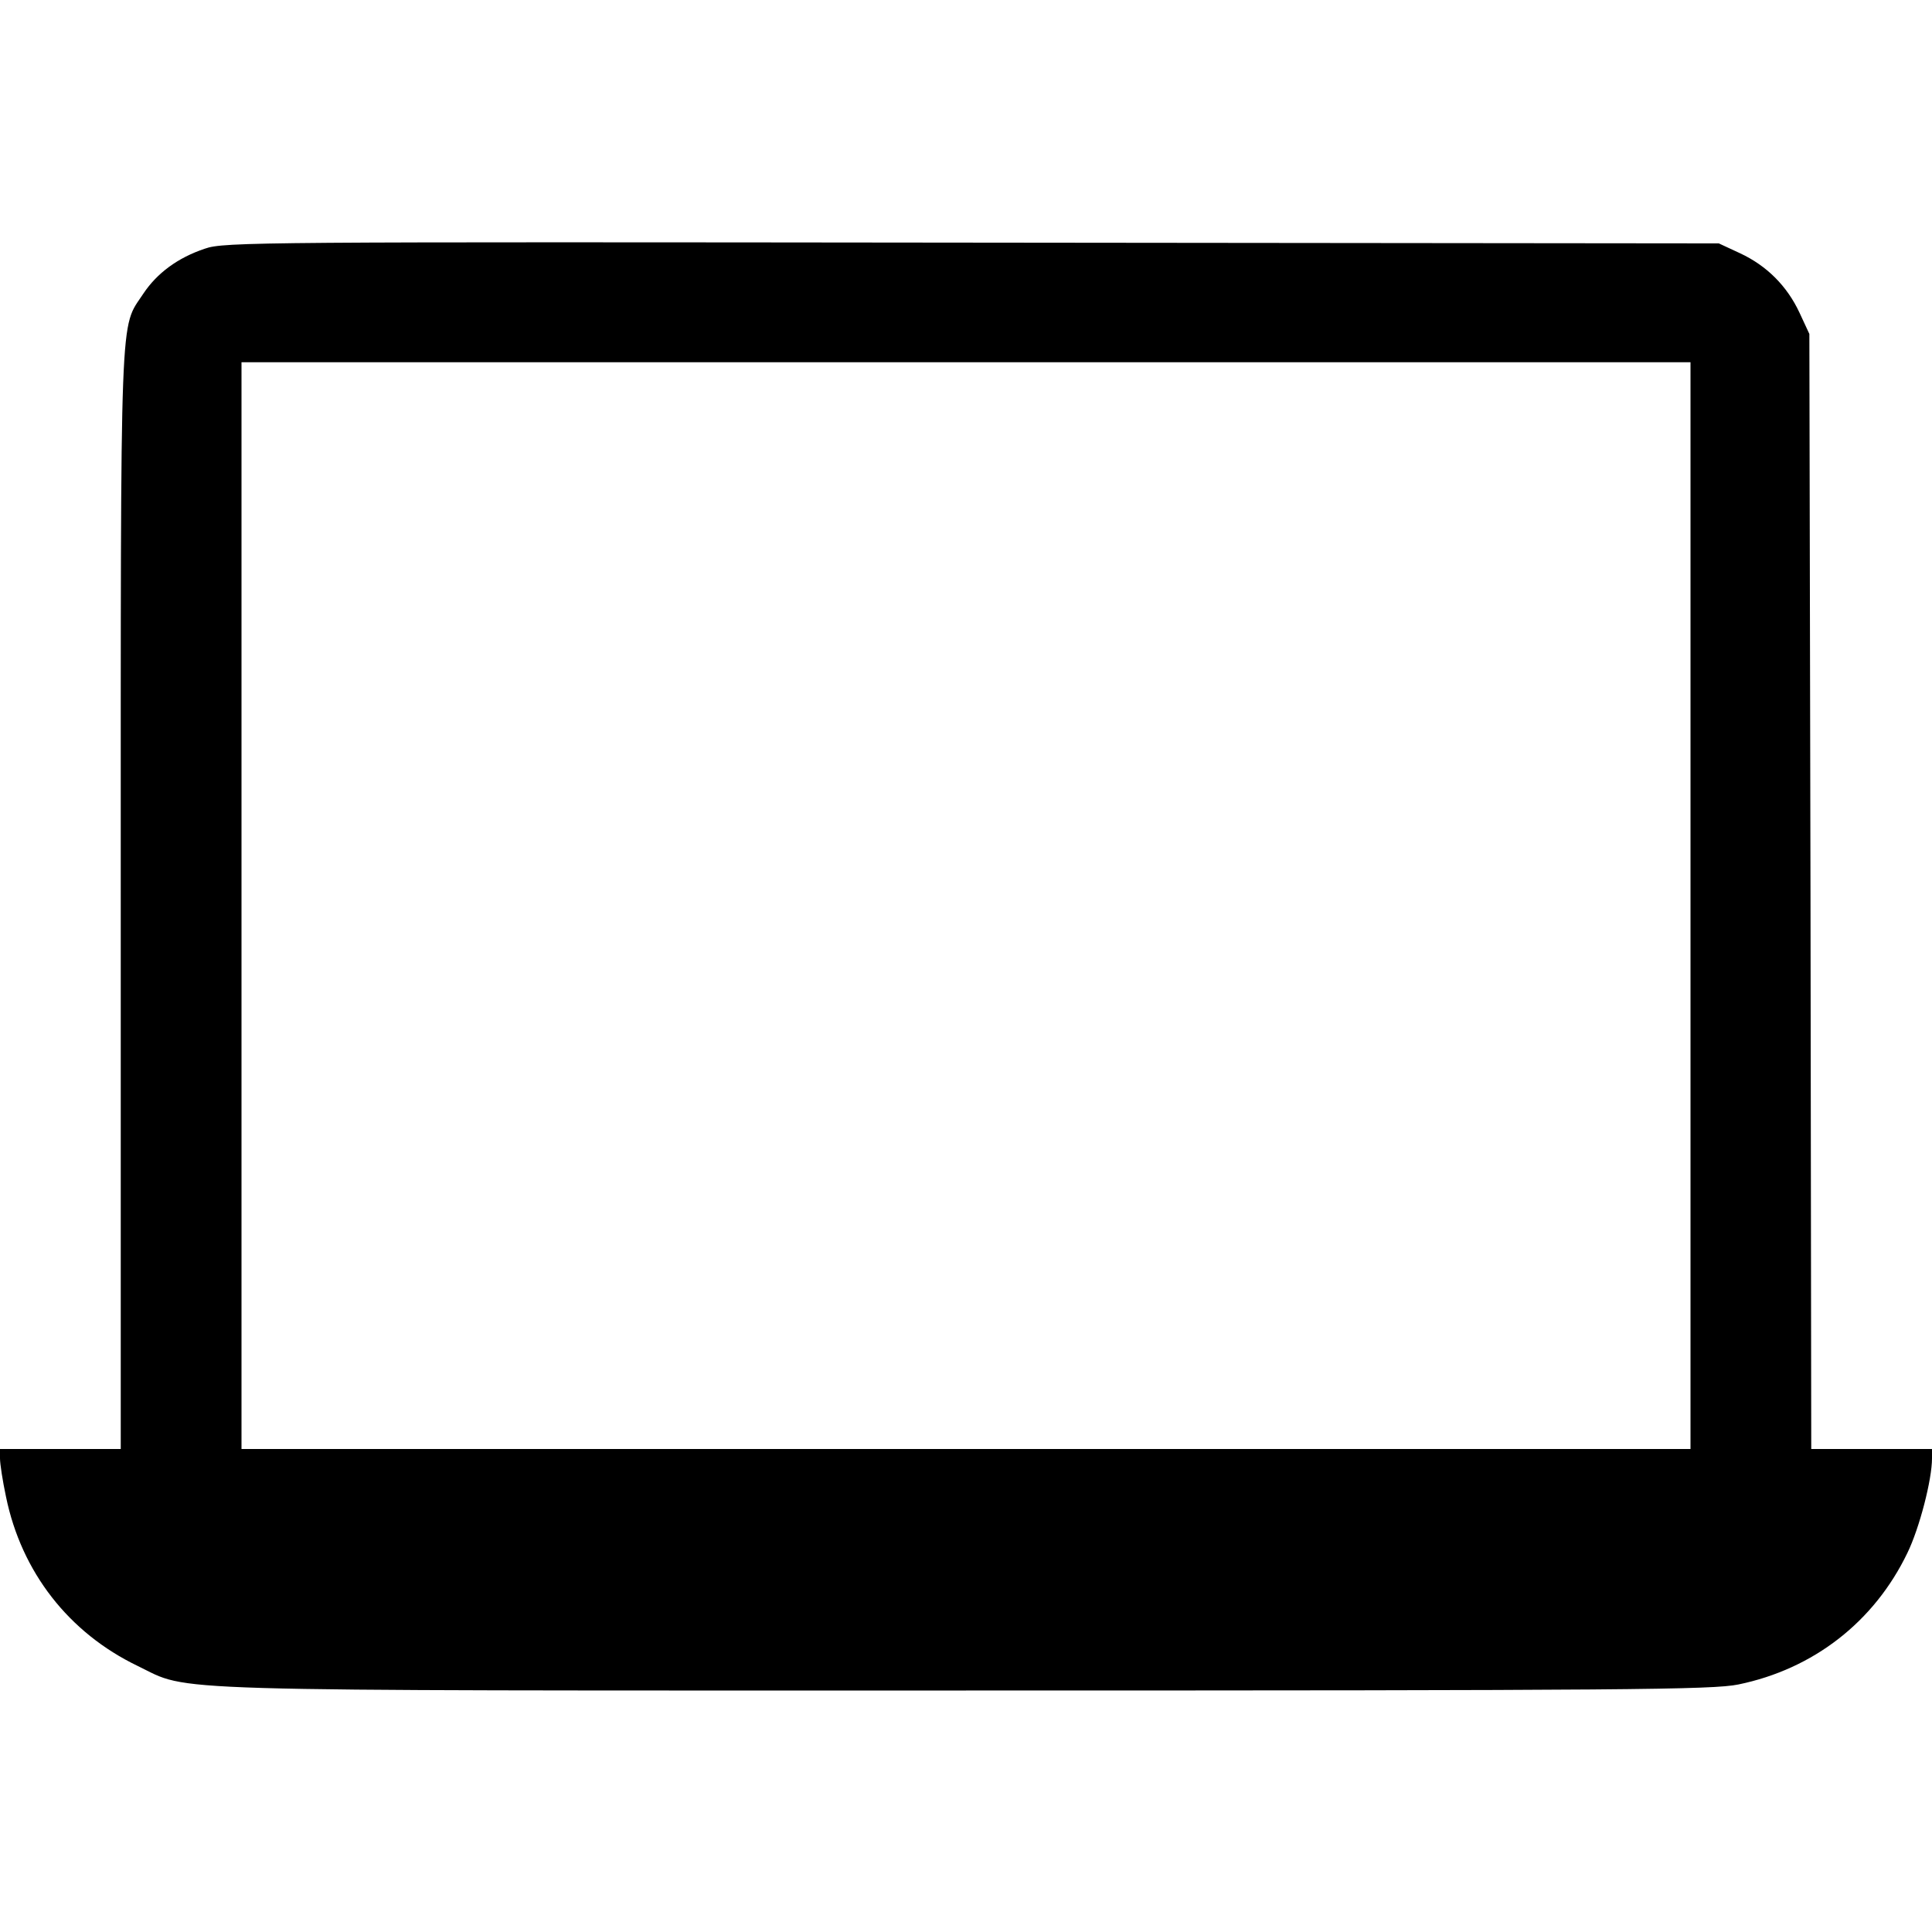 <?xml version="1.0" standalone="no"?>
<!DOCTYPE svg PUBLIC "-//W3C//DTD SVG 20010904//EN"
 "http://www.w3.org/TR/2001/REC-SVG-20010904/DTD/svg10.dtd">
<svg version="1.0" xmlns="http://www.w3.org/2000/svg"
 width="512pt" height="512pt" viewBox="0 0 512 512"
 preserveAspectRatio="xMidYMid meet">
    <g transform="translate(0,512) scale(0.1,-0.1)"
    fill="#000000" stroke="none">
    <path d="M543 4461 c-72 -24 -127 -65 -163 -119 -63 -96 -60 -4 -60 -1604 l0
    -1458 -160 0 -160 0 0 -25 c0 -14 7 -60 16 -102 41 -199 166 -360 349 -448
    143 -69 11 -65 2195 -65 1759 0 1979 2 2047 16 199 41 360 166 448 349 32 66
    65 194 65 250 l0 25 -160 0 -160 0 -2 1478 -3 1477 -26 56 c-33 71 -87 125
    -158 158 l-56 26 -1980 2 c-1885 2 -1982 2 -2032 -16z m3937 -1741 l0 -1440
    -1920 0 -1920 0 0 1440 0 1440 1920 0 1920 0 0 -1440z"/>
    </g>
</svg>
